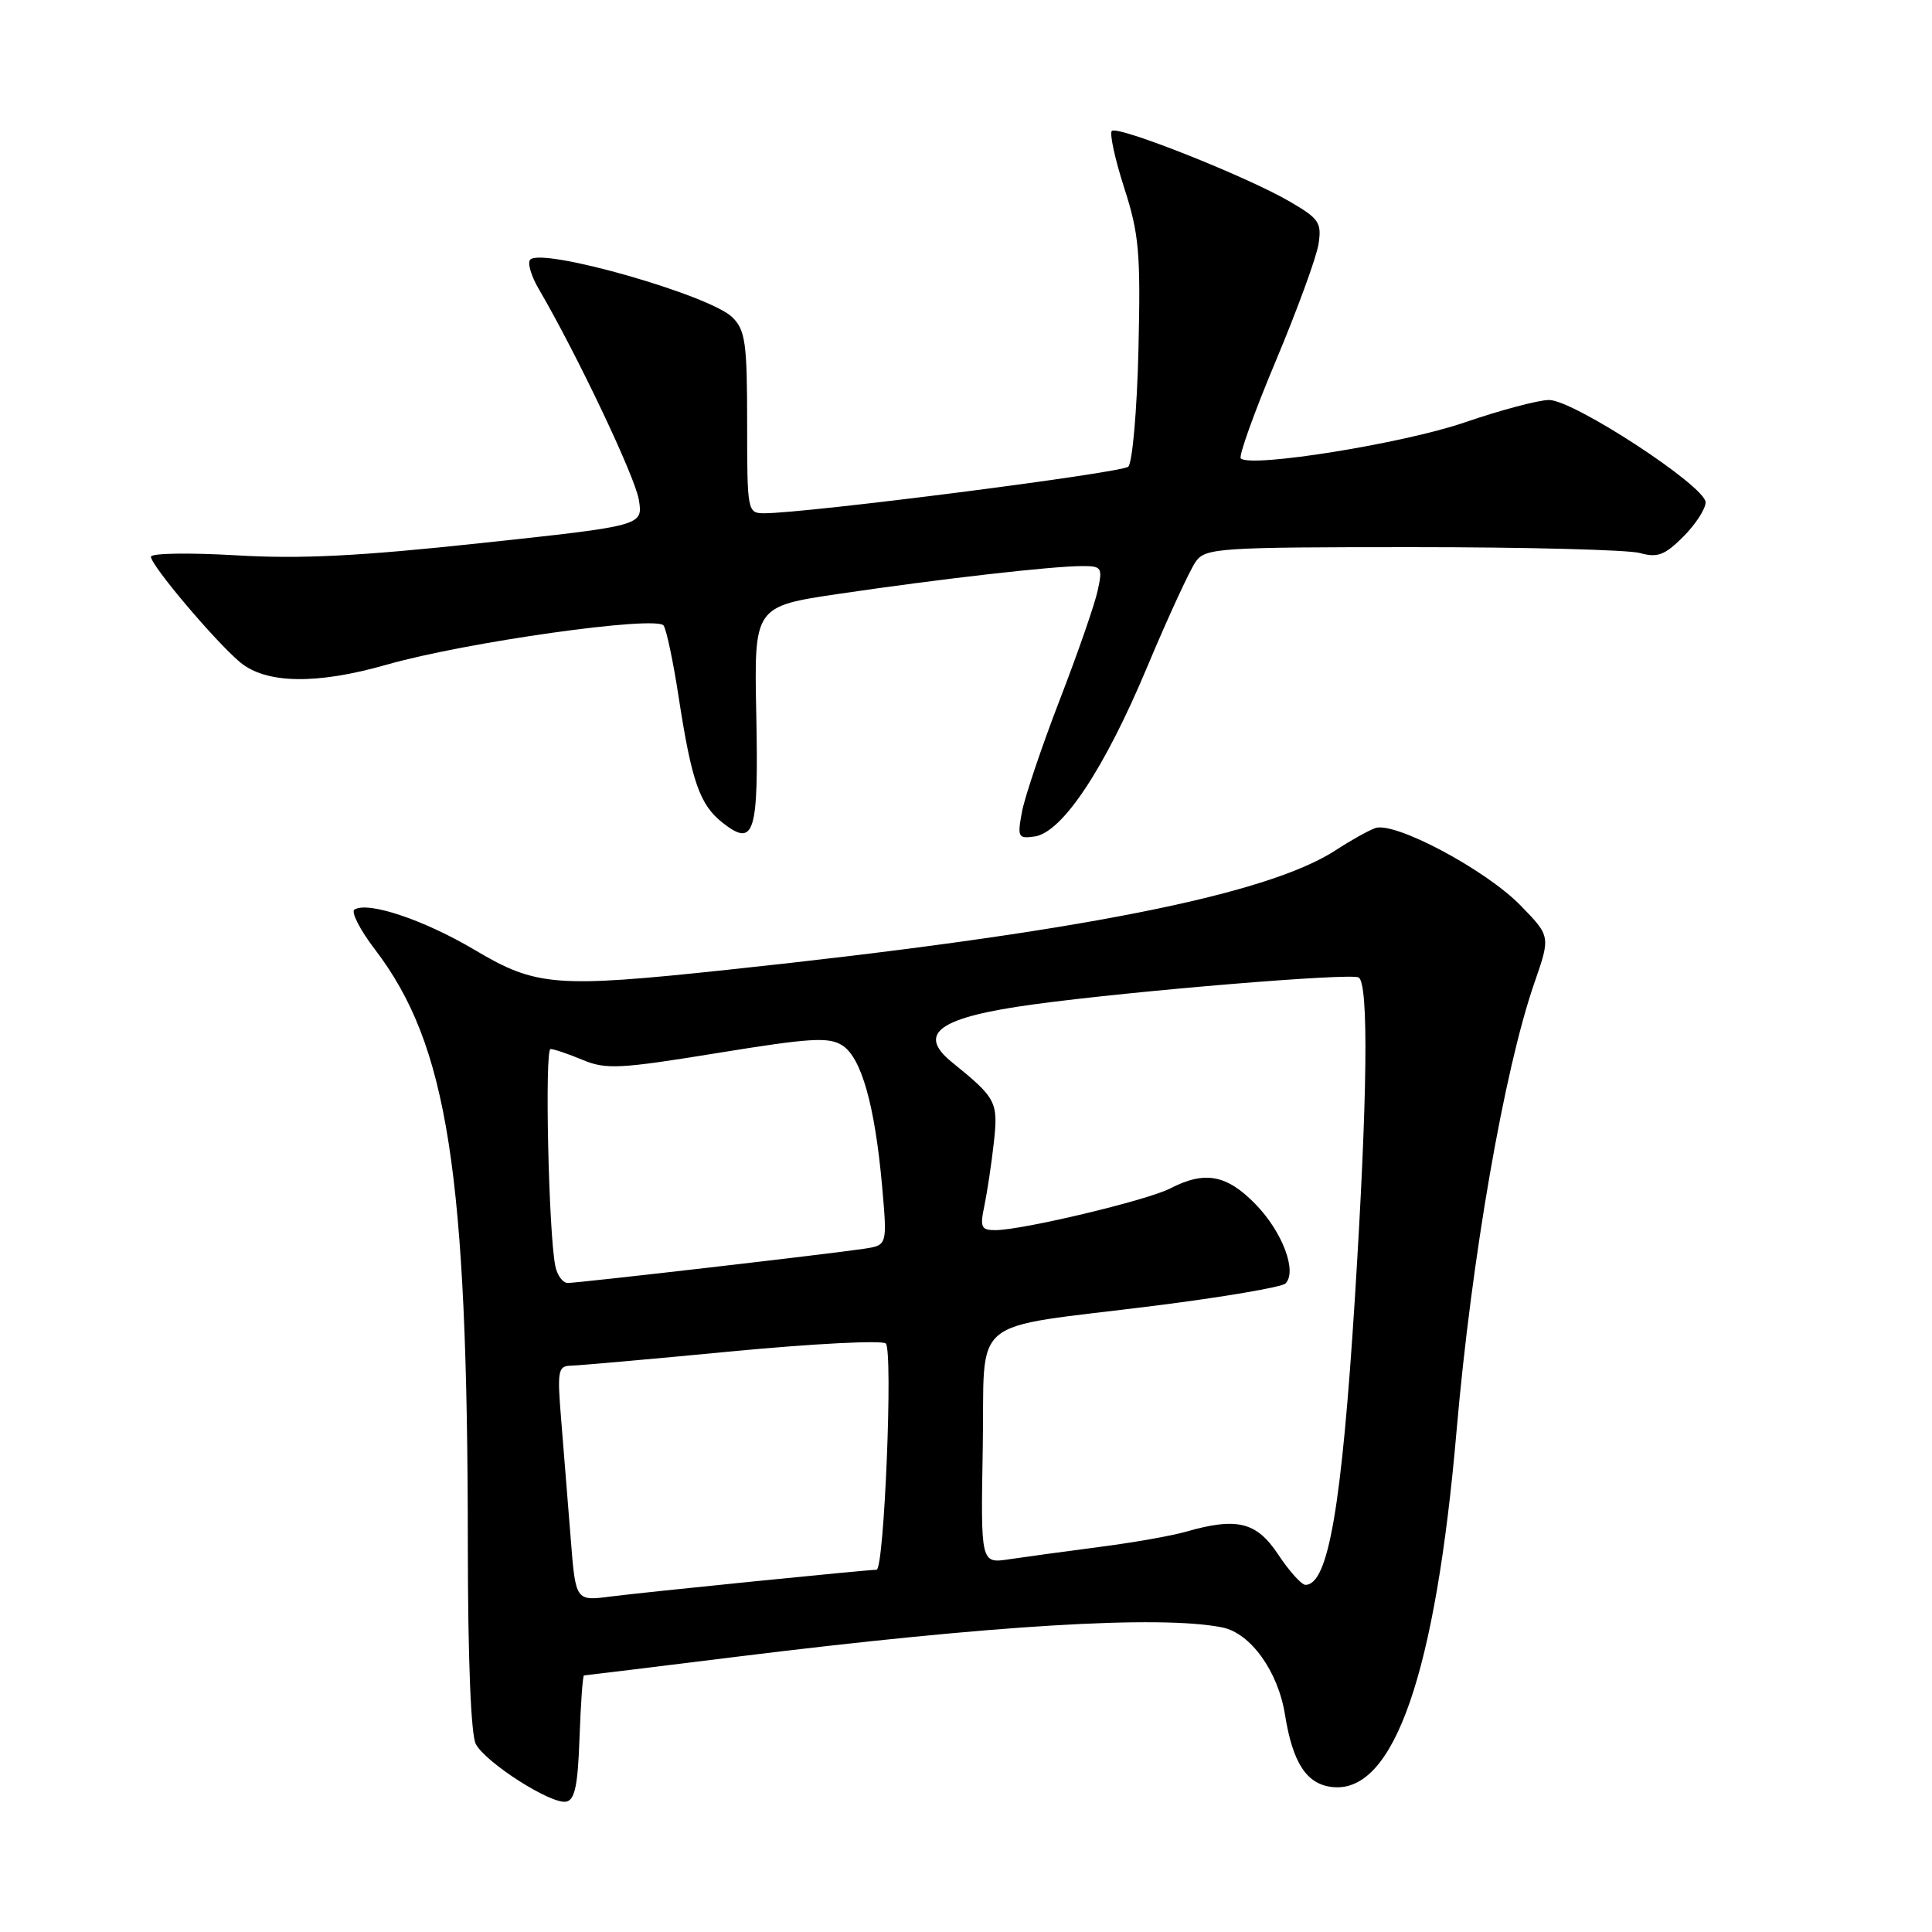 <?xml version="1.0" encoding="UTF-8" standalone="no"?>
<!DOCTYPE svg PUBLIC "-//W3C//DTD SVG 1.1//EN" "http://www.w3.org/Graphics/SVG/1.1/DTD/svg11.dtd" >
<svg xmlns="http://www.w3.org/2000/svg" xmlns:xlink="http://www.w3.org/1999/xlink" version="1.1" viewBox="0 0 256 256">
 <g >
 <path fill="currentColor"
d=" M 76.79 230.24 C 76.95 225.71 77.22 222.00 77.38 222.00 C 77.55 222.00 86.64 220.89 97.59 219.53 C 131.51 215.33 153.69 213.99 161.95 215.64 C 165.71 216.39 169.36 221.47 170.27 227.22 C 171.30 233.65 173.16 236.47 176.62 236.80 C 184.73 237.59 190.23 221.71 193.01 189.51 C 194.99 166.68 199.32 141.76 203.30 130.28 C 205.46 124.06 205.46 124.06 201.48 119.98 C 196.85 115.22 184.74 108.79 182.21 109.73 C 181.27 110.08 178.92 111.39 177.00 112.65 C 167.85 118.62 142.49 123.61 96.33 128.51 C 73.67 130.92 71.04 130.71 62.95 125.90 C 56.22 121.90 48.78 119.40 46.97 120.52 C 46.48 120.82 47.69 123.20 49.67 125.79 C 59.34 138.43 61.97 155.31 61.99 204.82 C 62.00 219.89 62.40 229.88 63.05 231.10 C 64.37 233.57 72.99 239.08 75.00 238.73 C 76.16 238.54 76.57 236.63 76.79 230.24 Z  M 100.21 94.61 C 99.92 80.35 99.92 80.35 111.21 78.68 C 124.55 76.71 139.36 75.02 143.33 75.01 C 146.00 75.00 146.12 75.18 145.45 78.25 C 145.07 80.04 142.81 86.55 140.43 92.71 C 138.05 98.88 135.80 105.56 135.42 107.55 C 134.79 110.93 134.90 111.15 137.09 110.84 C 140.75 110.31 146.35 101.89 151.98 88.44 C 154.79 81.74 157.71 75.41 158.47 74.38 C 159.75 72.62 161.59 72.50 187.17 72.50 C 202.20 72.50 215.76 72.85 217.30 73.28 C 219.63 73.93 220.58 73.57 223.05 71.11 C 224.67 69.48 226.00 67.44 226.00 66.56 C 226.00 64.43 208.51 53.00 205.26 53.00 C 203.87 53.00 198.83 54.34 194.05 55.98 C 185.94 58.77 165.69 62.02 164.41 60.74 C 164.11 60.44 166.19 54.64 169.04 47.85 C 171.89 41.06 174.44 34.08 174.71 32.35 C 175.15 29.49 174.79 28.97 170.85 26.68 C 165.12 23.35 148.07 16.59 147.32 17.35 C 147.00 17.67 147.73 21.06 148.96 24.88 C 150.94 31.03 151.15 33.47 150.85 46.36 C 150.66 54.36 150.05 61.32 149.50 61.84 C 148.60 62.67 106.77 68.02 101.25 68.01 C 99.04 68.00 99.00 67.78 99.00 56.00 C 99.00 45.45 98.76 43.76 97.06 42.06 C 94.12 39.12 71.89 32.77 70.26 34.40 C 69.86 34.80 70.37 36.56 71.40 38.31 C 76.51 47.07 84.15 63.17 84.65 66.22 C 85.21 69.66 85.21 69.66 63.85 71.95 C 47.59 73.70 39.82 74.09 31.25 73.58 C 25.06 73.22 20.00 73.30 20.00 73.77 C 20.00 74.92 28.49 84.96 31.81 87.75 C 35.25 90.62 41.96 90.73 51.25 88.07 C 61.71 85.08 87.08 81.51 87.94 82.90 C 88.33 83.53 89.22 87.75 89.91 92.27 C 91.64 103.54 92.71 106.63 95.74 109.01 C 99.97 112.34 100.53 110.53 100.21 94.61 Z  M 75.62 203.83 C 75.26 199.25 74.70 192.24 74.37 188.25 C 73.82 181.63 73.93 181.00 75.63 180.96 C 76.66 180.94 86.28 180.09 97.00 179.06 C 107.72 178.04 116.89 177.57 117.37 178.02 C 118.35 178.95 117.16 208.00 116.15 208.00 C 114.82 208.01 85.32 210.98 80.89 211.55 C 76.27 212.15 76.27 212.15 75.62 203.83 Z  M 169.38 206.00 C 166.50 201.65 163.93 201.01 157.10 202.97 C 155.23 203.51 150.06 204.42 145.60 204.99 C 141.15 205.57 135.80 206.30 133.72 206.61 C 129.95 207.18 129.95 207.18 130.22 191.90 C 130.55 173.95 127.85 176.19 152.98 173.02 C 162.04 171.88 169.85 170.55 170.33 170.07 C 171.91 168.49 169.94 163.25 166.39 159.59 C 162.56 155.64 159.64 155.10 155.05 157.48 C 152.00 159.05 135.45 163.00 131.89 163.00 C 130.00 163.00 129.83 162.62 130.44 159.75 C 130.81 157.96 131.38 154.19 131.69 151.38 C 132.28 146.00 132.03 145.52 126.15 140.76 C 121.41 136.92 124.42 134.79 137.00 133.08 C 150.24 131.28 179.03 128.90 180.03 129.52 C 181.38 130.35 181.20 145.47 179.53 172.00 C 177.78 199.68 176.01 210.00 172.98 210.00 C 172.46 210.00 170.84 208.20 169.38 206.00 Z  M 73.58 167.75 C 72.69 163.38 72.16 139.00 72.95 139.00 C 73.39 139.00 75.30 139.65 77.20 140.44 C 80.29 141.73 82.10 141.64 95.07 139.53 C 107.38 137.53 109.81 137.38 111.61 138.52 C 114.14 140.13 115.93 146.48 116.89 157.24 C 117.57 164.99 117.57 164.99 114.54 165.46 C 110.21 166.12 76.65 170.00 75.23 170.00 C 74.57 170.00 73.83 168.99 73.58 167.75 Z "/>
</g>
</svg>